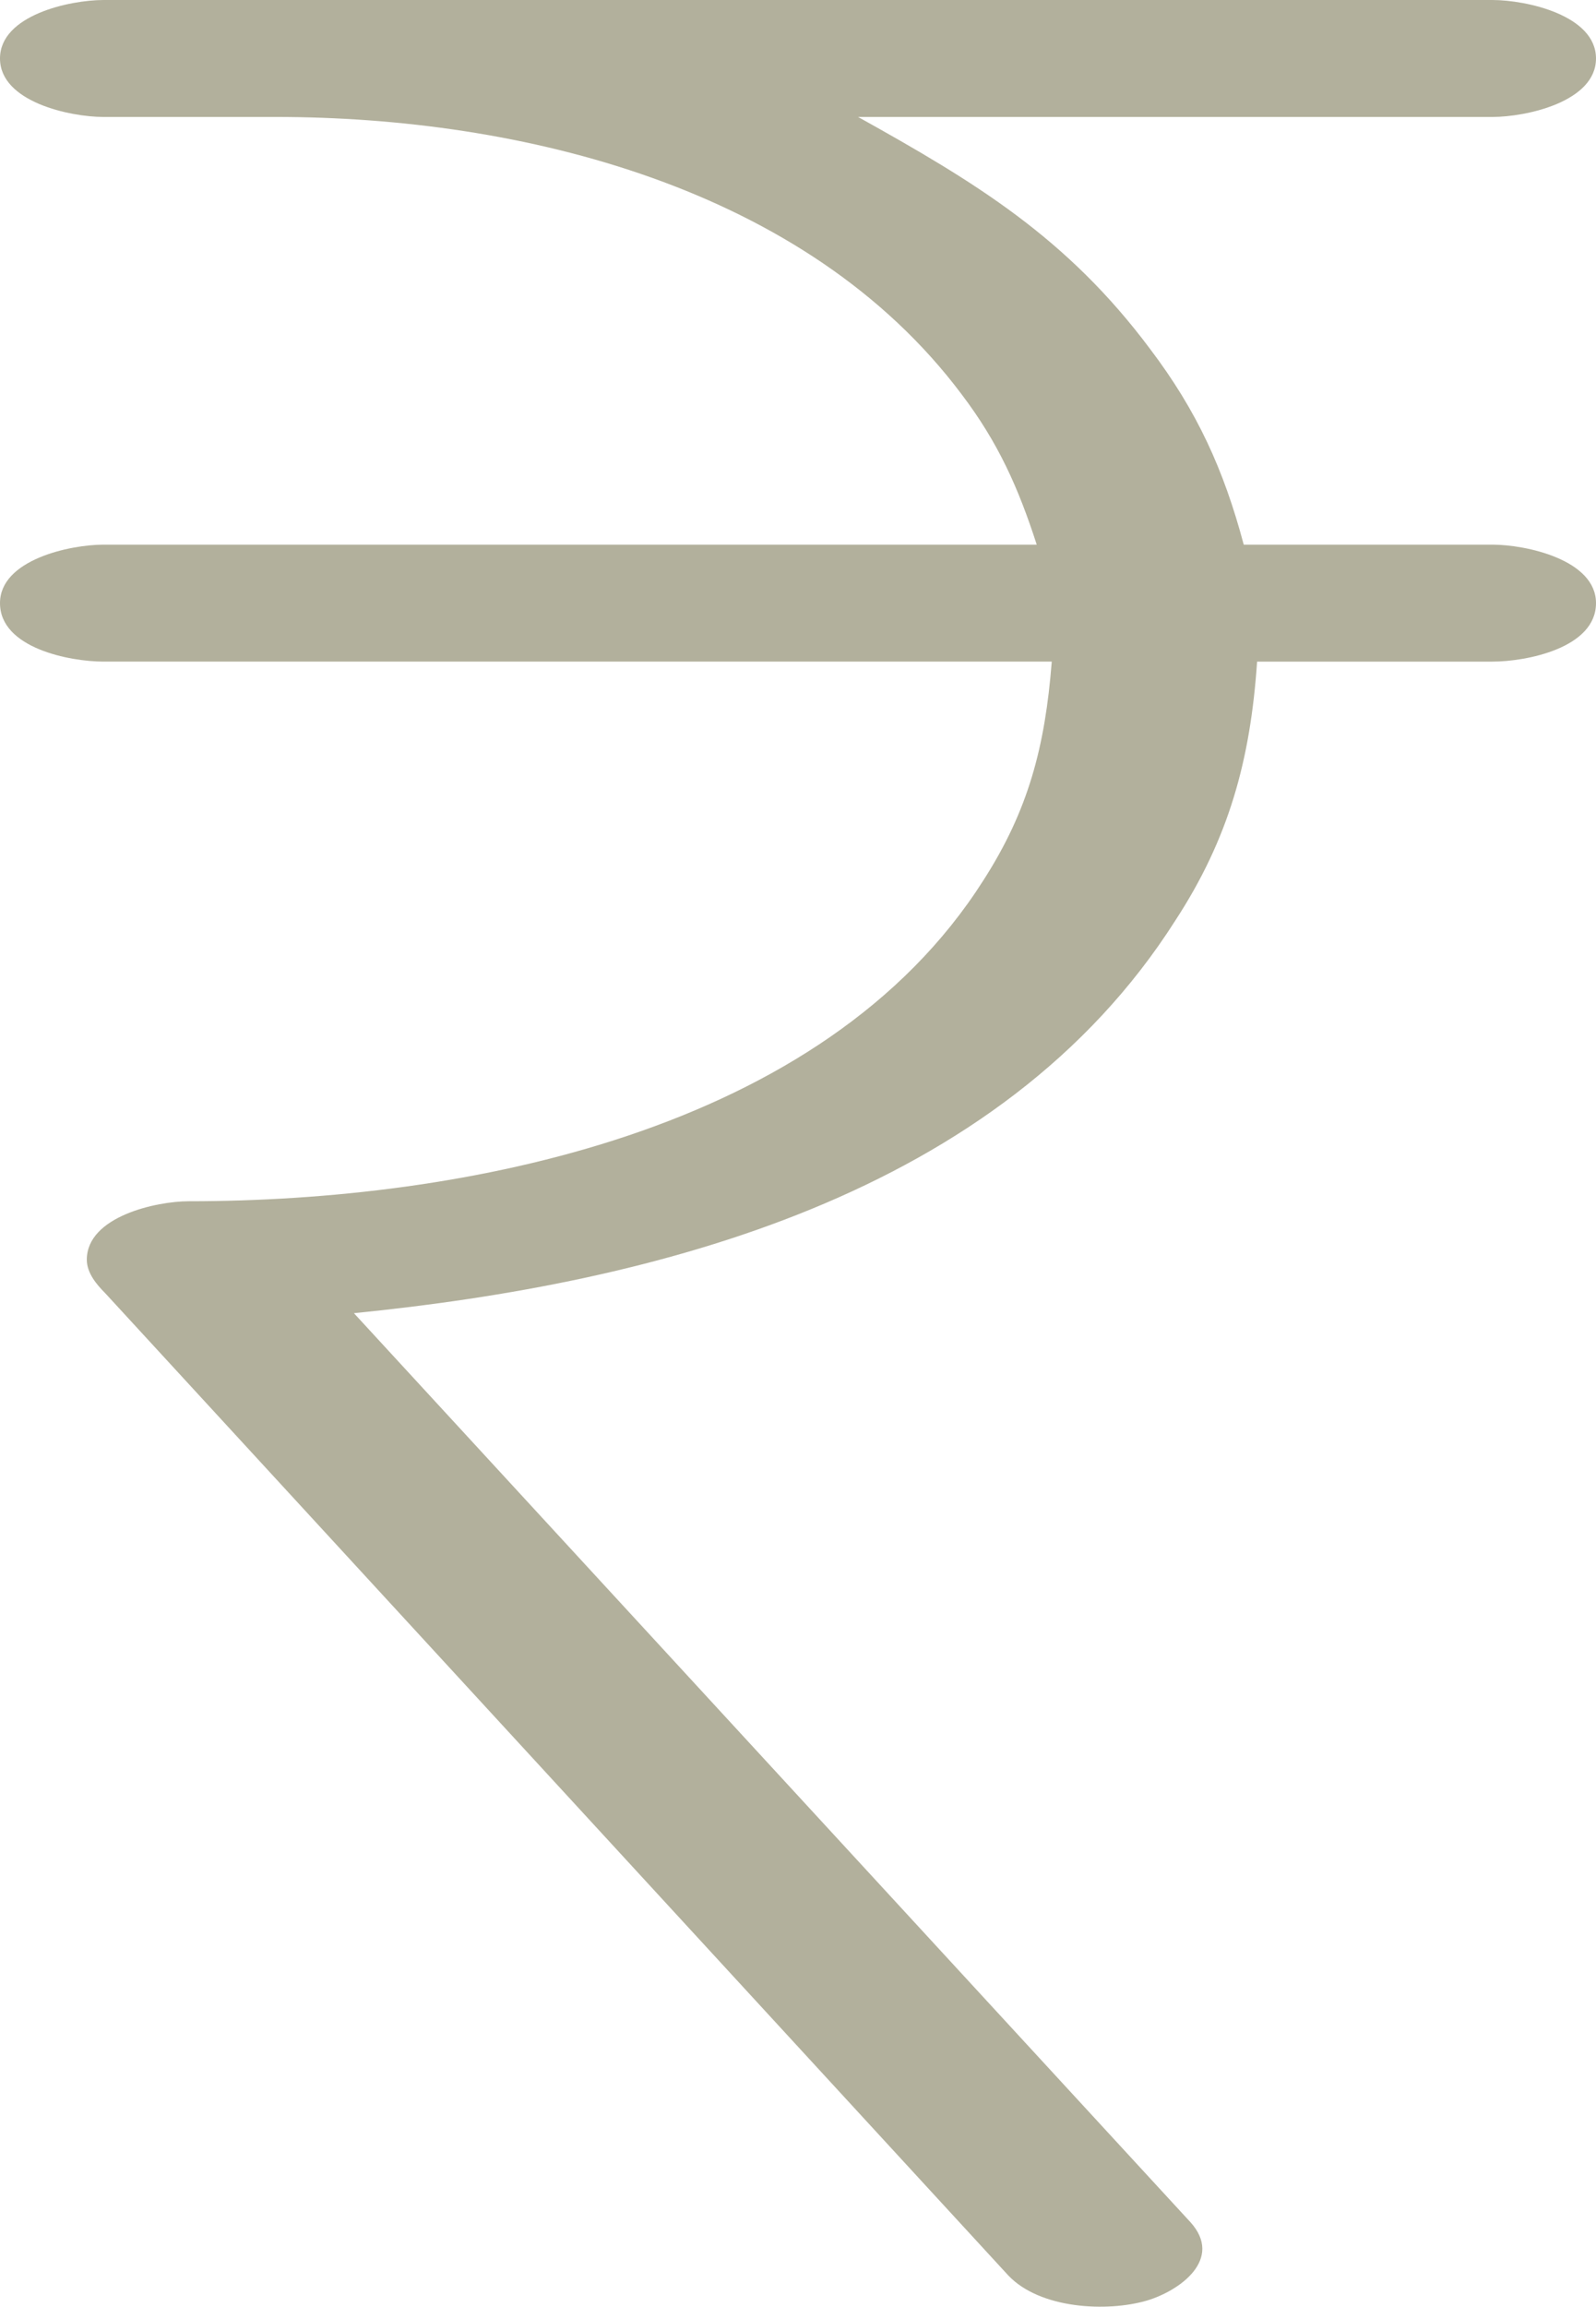 <?xml version="1.0" encoding="UTF-8"?>
<!DOCTYPE svg PUBLIC "-//W3C//DTD SVG 1.1//EN" "http://www.w3.org/Graphics/SVG/1.1/DTD/svg11.dtd">
<!-- Creator: CorelDRAW X8 -->
<svg xmlns="http://www.w3.org/2000/svg" xml:space="preserve" width="956px" height="1381px" version="1.1" style="shape-rendering:geometricPrecision; text-rendering:geometricPrecision; image-rendering:optimizeQuality; fill-rule:evenodd; clip-rule:evenodd"
viewBox="0 0 956 1381"
 xmlns:xlink="http://www.w3.org/1999/xlink">
 <defs>
  <style type="text/css">
   <![CDATA[
    .fil0 {fill:#B2B09C;fill-rule:nonzero}
   ]]>
  </style>
 </defs>
 <g id="Layer_x0020_1">
  <path class="fil0" d="M62 70l103 0c147,0 318,42 411,166 22,29 34,56 45,90l-559 0c-20,0 -62,9 -62,35 0,27 42,35 62,35l568 0c-4,51 -14,89 -41,131 -96,151 -312,192 -476,192 -19,0 -61,9 -61,35 0,8 6,15 11,20l541 588c19,20 59,22 83,15 20,-6 46,-25 26,-47l-501 -544c180,-18 387,-70 492,-235 32,-49 45,-96 49,-155l141 0c20,0 62,-8 62,-35 0,-26 -42,-35 -62,-35l-149 0c-12,-45 -28,-80 -56,-117 -50,-67 -105,-100 -175,-139l380 0c20,0 62,-9 62,-35 0,-26 -42,-35 -62,-35l-832 0c-20,0 -62,9 -62,35 0,26 42,35 62,35z"/>
 </g>
</svg>
